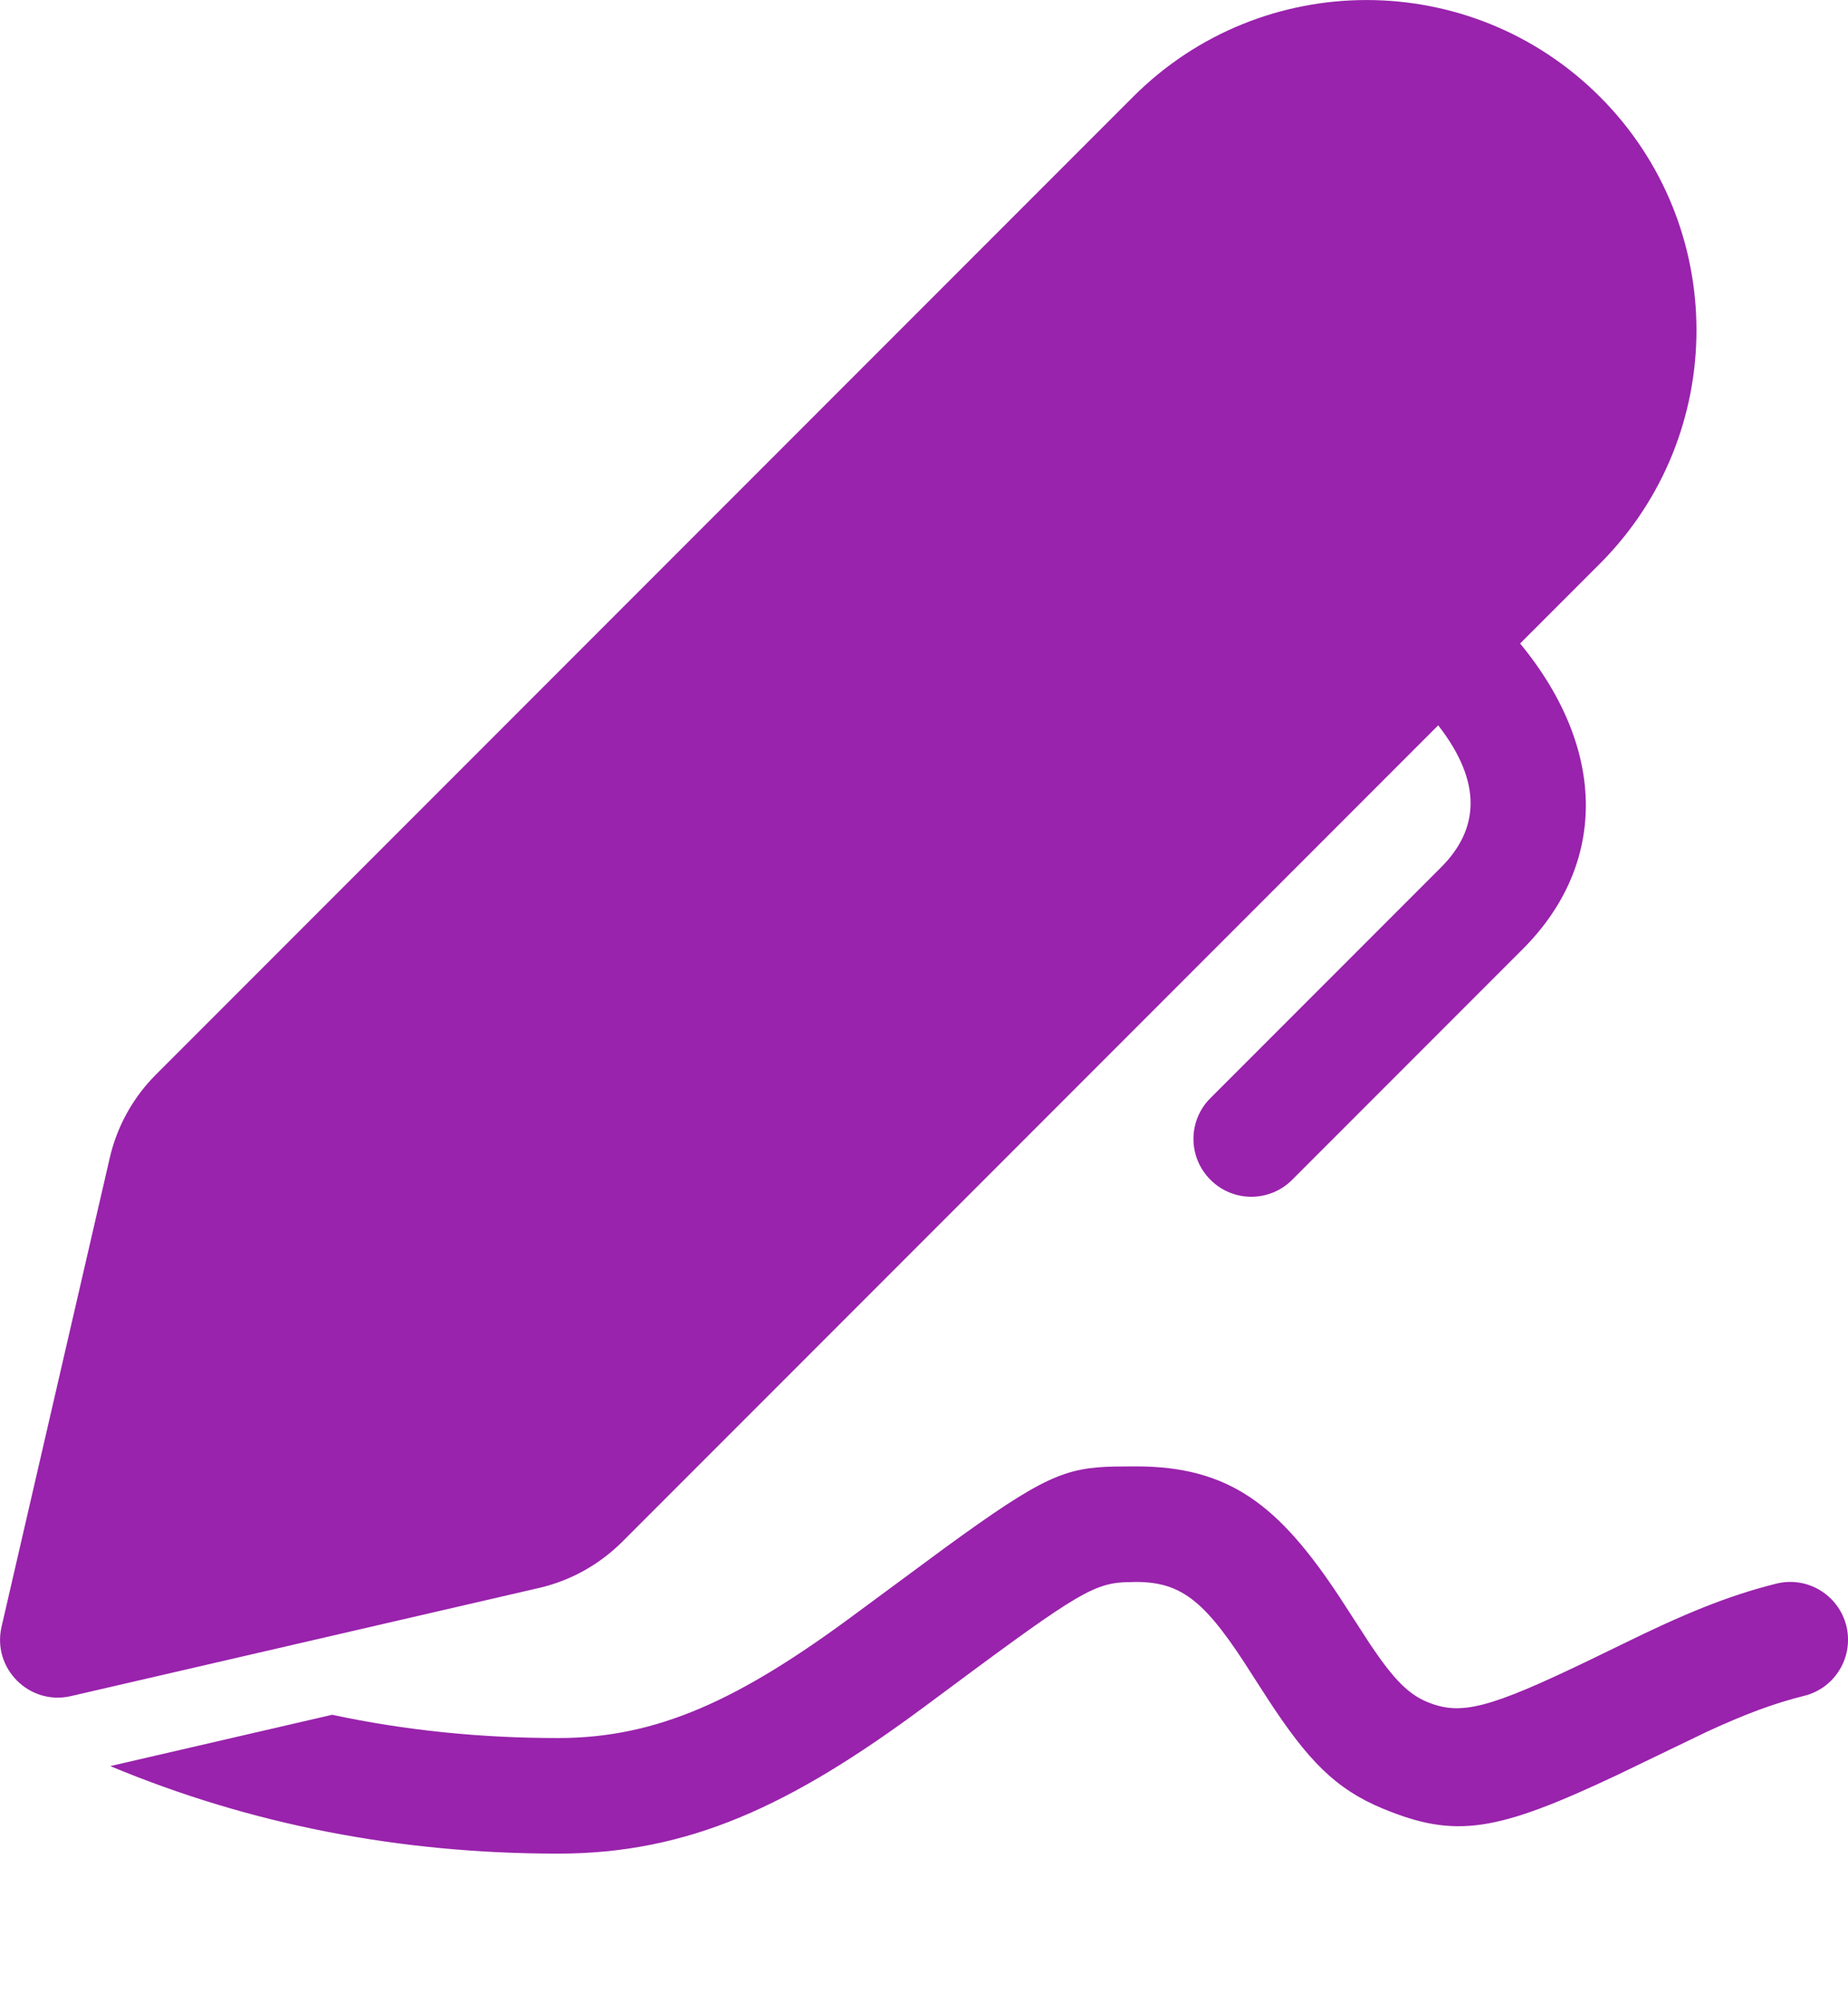 <svg width="12" height="13" viewBox="0 0 12 13" fill="none" xmlns="http://www.w3.org/2000/svg">
<path d="M7.24 9.517L7.375 9.516C7.985 9.516 8.306 9.769 8.701 10.368L8.898 10.672C9.051 10.9 9.147 10.995 9.268 11.045C9.484 11.134 9.664 11.09 10.322 10.773L10.524 10.675C10.935 10.473 11.216 10.357 11.534 10.277C11.735 10.227 11.938 10.349 11.989 10.55C12.039 10.751 11.917 10.955 11.716 11.005C11.518 11.054 11.329 11.125 11.082 11.239L10.503 11.518C9.719 11.888 9.453 11.932 8.982 11.738C8.67 11.609 8.492 11.423 8.232 11.025L8.134 10.873C7.834 10.399 7.682 10.266 7.375 10.266L7.296 10.268C7.079 10.281 6.939 10.38 6.005 11.074C5.134 11.72 4.469 12.029 3.624 12.029C2.595 12.029 1.624 11.84 0.716 11.461L2.157 11.128C2.629 11.229 3.118 11.279 3.624 11.279C4.27 11.279 4.805 11.03 5.558 10.471L6.138 10.043C6.773 9.581 6.915 9.524 7.24 9.517ZM10.389 0.628C11.225 1.464 11.225 2.821 10.389 3.658L9.871 4.176C10.447 4.876 10.426 5.619 9.891 6.156L8.39 7.657C8.244 7.803 8.006 7.803 7.86 7.656C7.713 7.51 7.713 7.272 7.86 7.126L9.359 5.627C9.602 5.383 9.63 5.081 9.339 4.707L4.042 10.004C3.893 10.153 3.705 10.258 3.5 10.305L0.46 11.007C0.19 11.069 -0.052 10.827 0.01 10.557L0.712 7.517C0.759 7.311 0.863 7.123 1.012 6.974L7.358 0.628C8.195 -0.209 9.552 -0.209 10.389 0.628Z" fill="#9923AC"/>
</svg>
